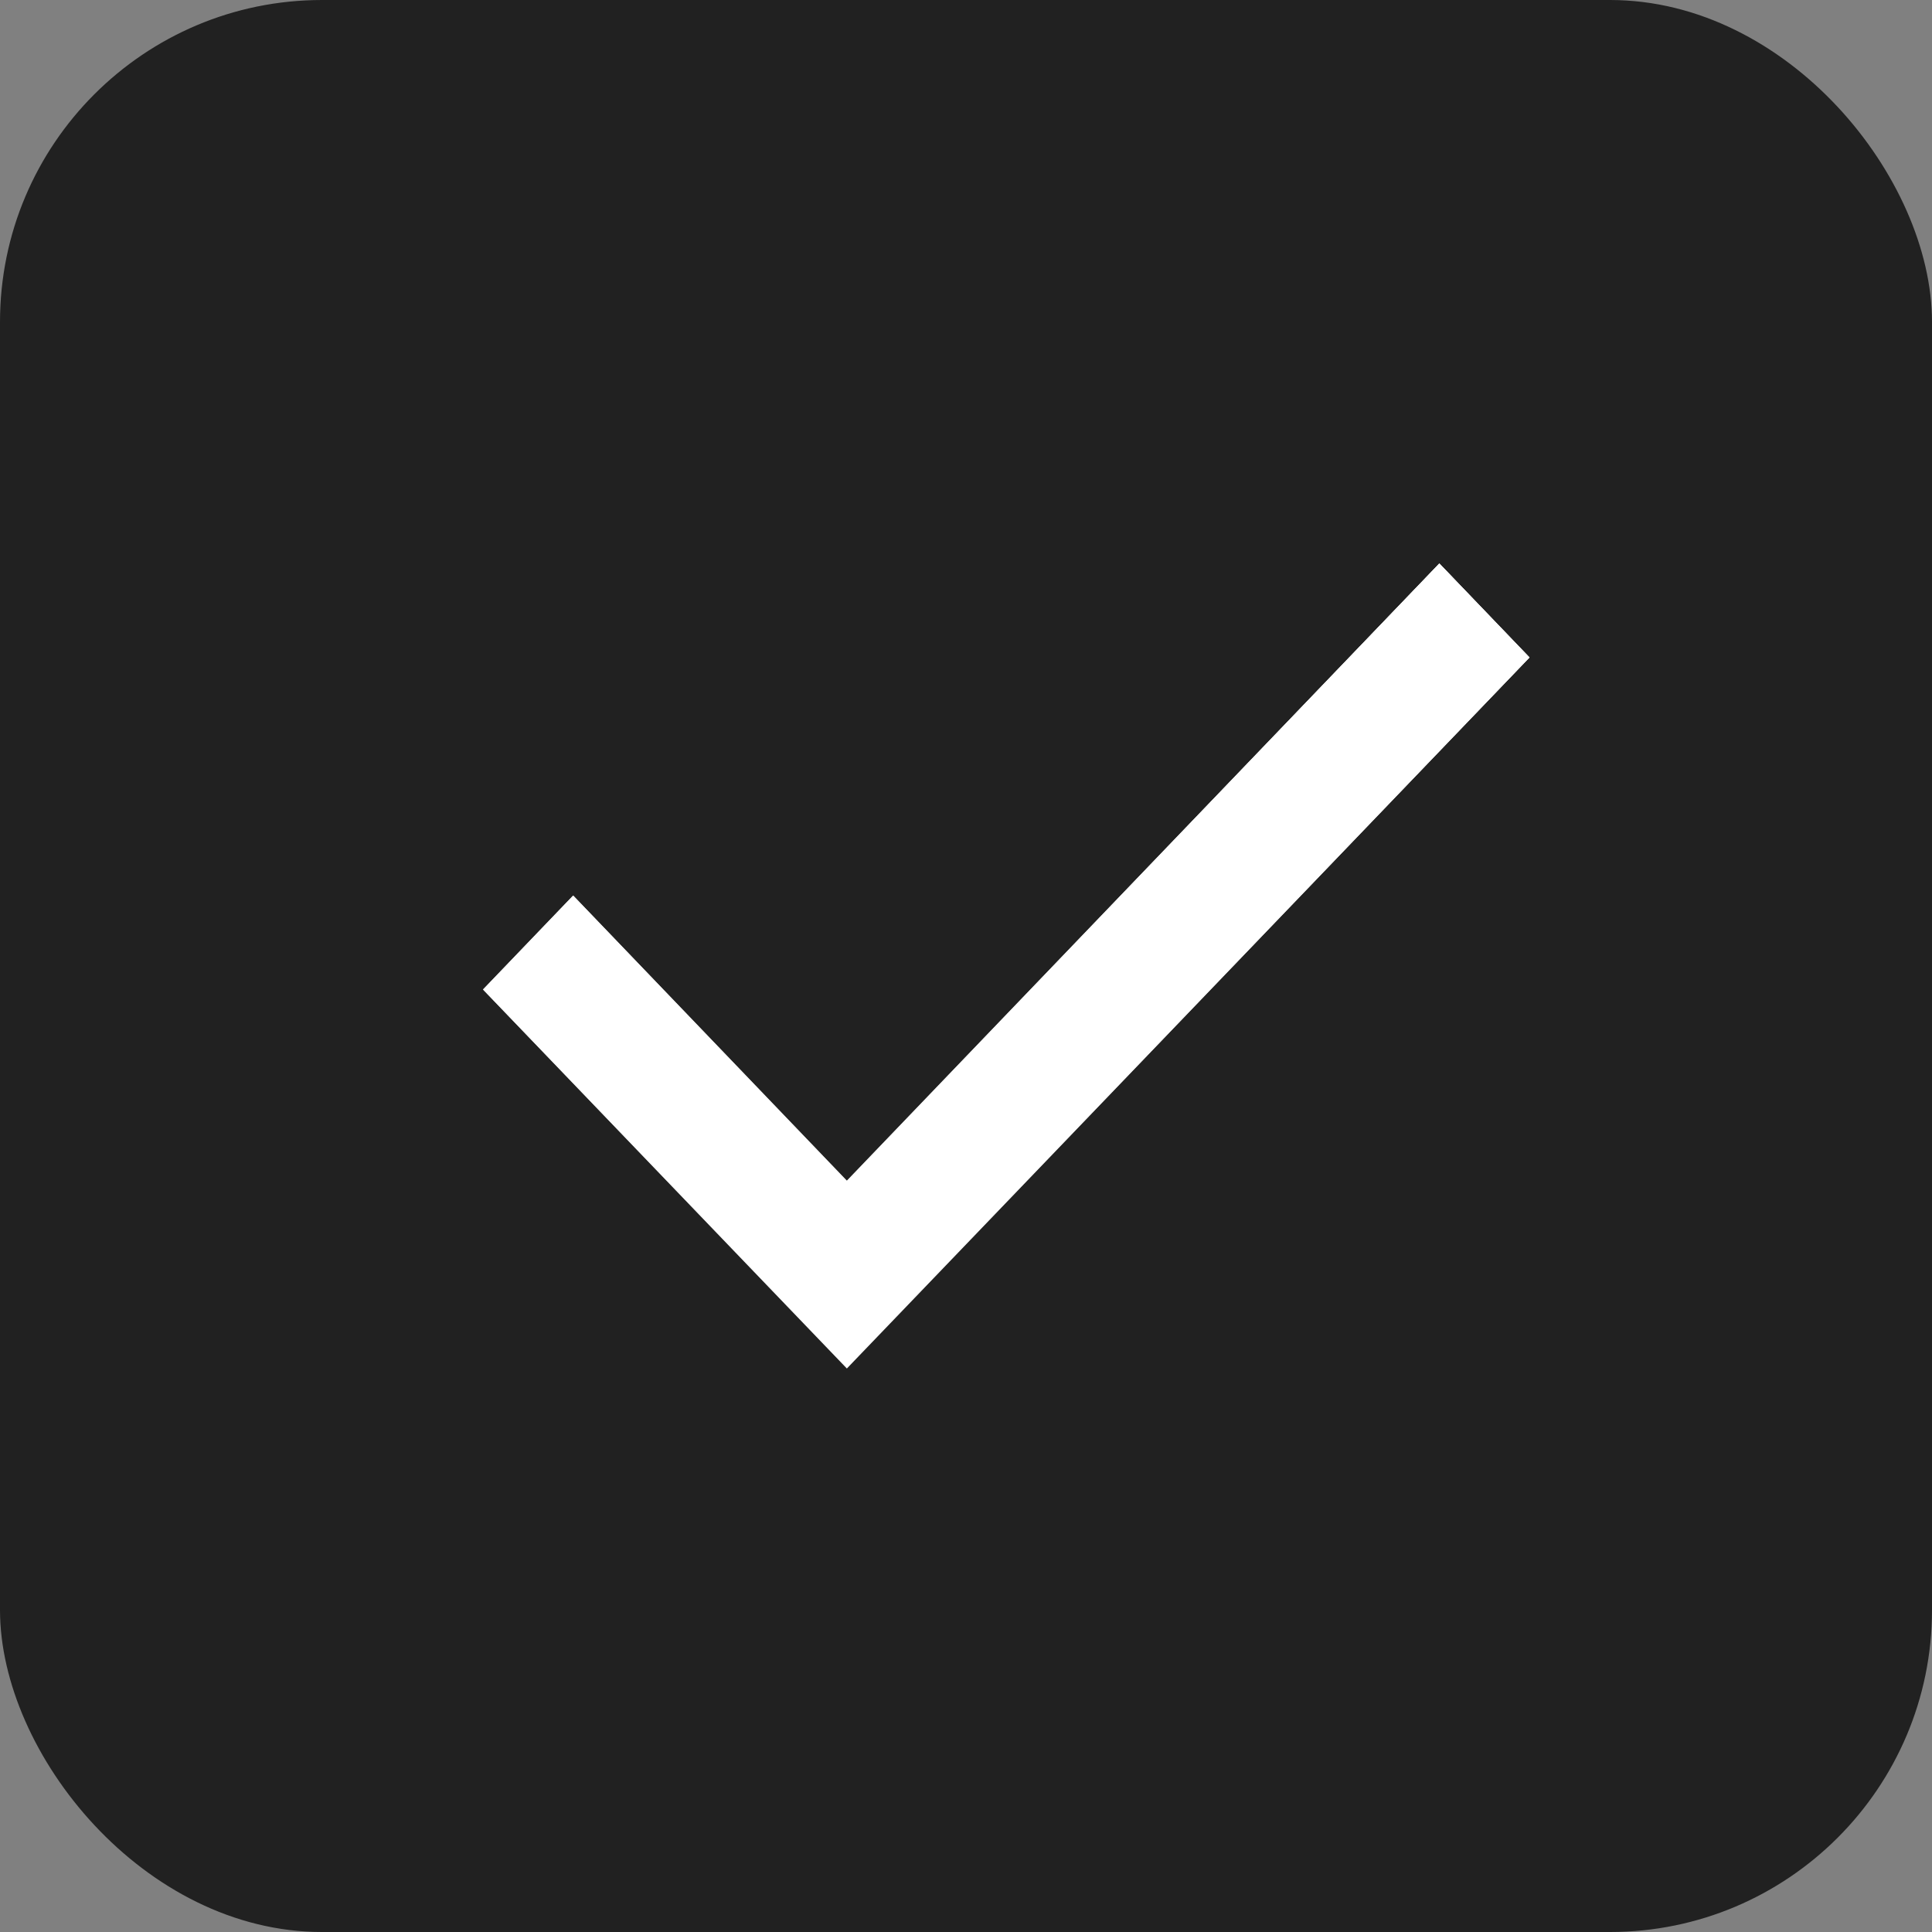<svg width="24" height="24" viewBox="0 0 24 24" fill="none" xmlns="http://www.w3.org/2000/svg">
<rect x="0" y="0" width="24" height="24" fill="#808080" stroke="none"/>
<rect width="24" height="24" rx="4" fill="#212121"/>
<path fill-rule="evenodd" clip-rule="evenodd" d="M10.52 14.667L17.88 7L19 8.167L10.52 17L6 12.292L7.12 11.125L10.52 14.667Z" fill="white"/>
<path fill-rule="evenodd" clip-rule="evenodd" d="M10.52 14.667L17.88 7L19 8.167L10.52 17L6 12.292L7.12 11.125L10.52 14.667Z" fill="url(#paint0_linear)"/>
<path fill-rule="evenodd" clip-rule="evenodd" d="M10.52 14.667L17.88 7L19 8.167L10.52 17L6 12.292L7.12 11.125L10.52 14.667Z" fill="url(#paint1_linear)"/>
<defs>
<linearGradient id="paint0_linear" x1="12.5" y1="7" x2="12.5" y2="17" gradientUnits="userSpaceOnUse">
<stop stop-color="white"/>
<stop offset="1" stop-color="white" stop-opacity="0"/>
</linearGradient>
<linearGradient id="paint1_linear" x1="12.5" y1="7" x2="12.5" y2="17" gradientUnits="userSpaceOnUse">
<stop stop-color="white"/>
<stop offset="1" stop-color="white" stop-opacity="0"/>
</linearGradient>
</defs>
</svg>
